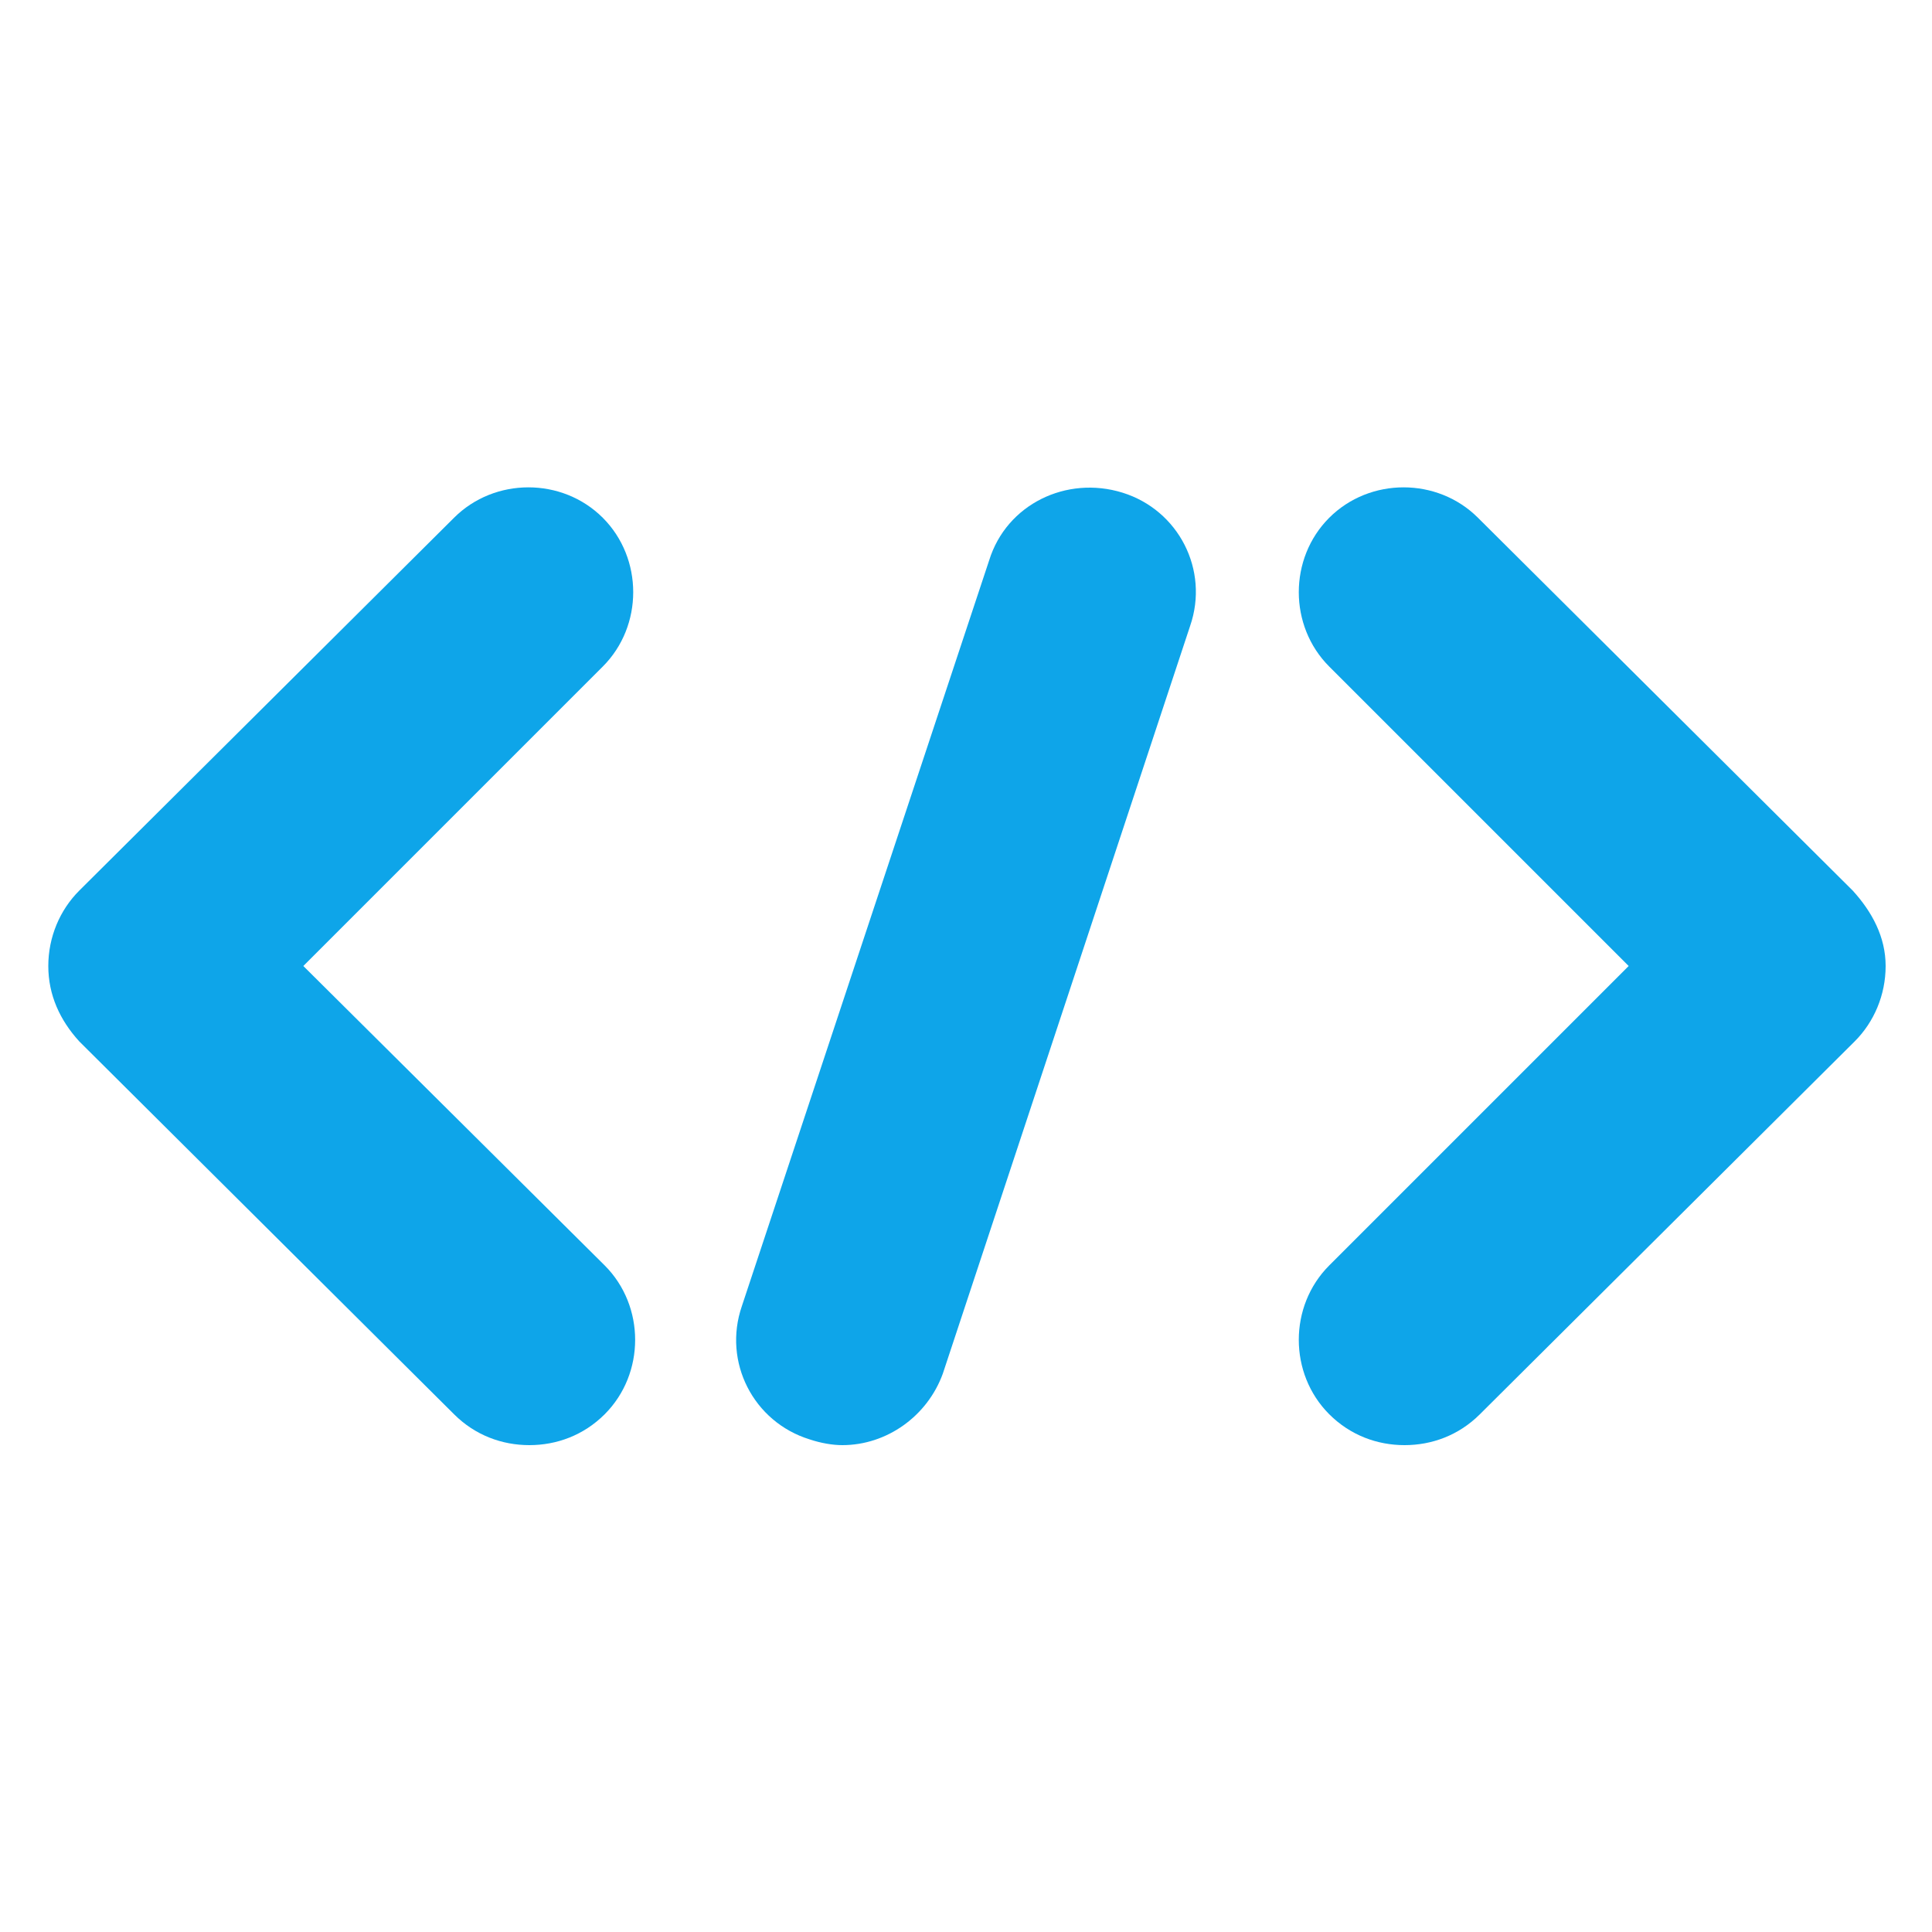 <svg xmlns="http://www.w3.org/2000/svg" viewBox="0 0 100 100" width="100" height="100" >
  <g fill="#0ea5e9">
    <path d="M31.2,26.8c-2.1-2.1-5.6-2.1-7.7,0L4.1,46.1c-1,1-1.6,2.4-1.6,3.9s0.6,2.8,1.6,3.9l19.4,19.3c1.1,1.1,2.5,1.6,3.9,1.6
     c1.4,0,2.8-0.5,3.9-1.6c2.1-2.1,2.1-5.6,0-7.7L15.7,50l15.5-15.5C33.3,32.4,33.3,28.9,31.2,26.8z"></path>
    <path d="M95.9,46.1L76.5,26.8c-2.1-2.1-5.6-2.1-7.7,0s-2.1,5.6,0,7.7L84.3,50L68.8,65.5c-2.1,2.1-2.1,5.6,0,7.7
     c1.1,1.1,2.5,1.6,3.9,1.6s2.8-0.5,3.9-1.6l19.4-19.3c1-1,1.6-2.4,1.6-3.9S96.9,47.2,95.9,46.1z"></path>
    <path d="M58.1,25.5c-2.9-0.9-6,0.6-6.9,3.5L38.4,67.6c-1,2.9,0.6,6,3.5,6.9c0.6,0.2,1.2,0.3,1.7,0.3c2.3,0,4.4-1.5,5.2-3.7
     l12.8-38.7C62.6,29.5,61,26.4,58.1,25.5z"></path>
  </g>
</svg>